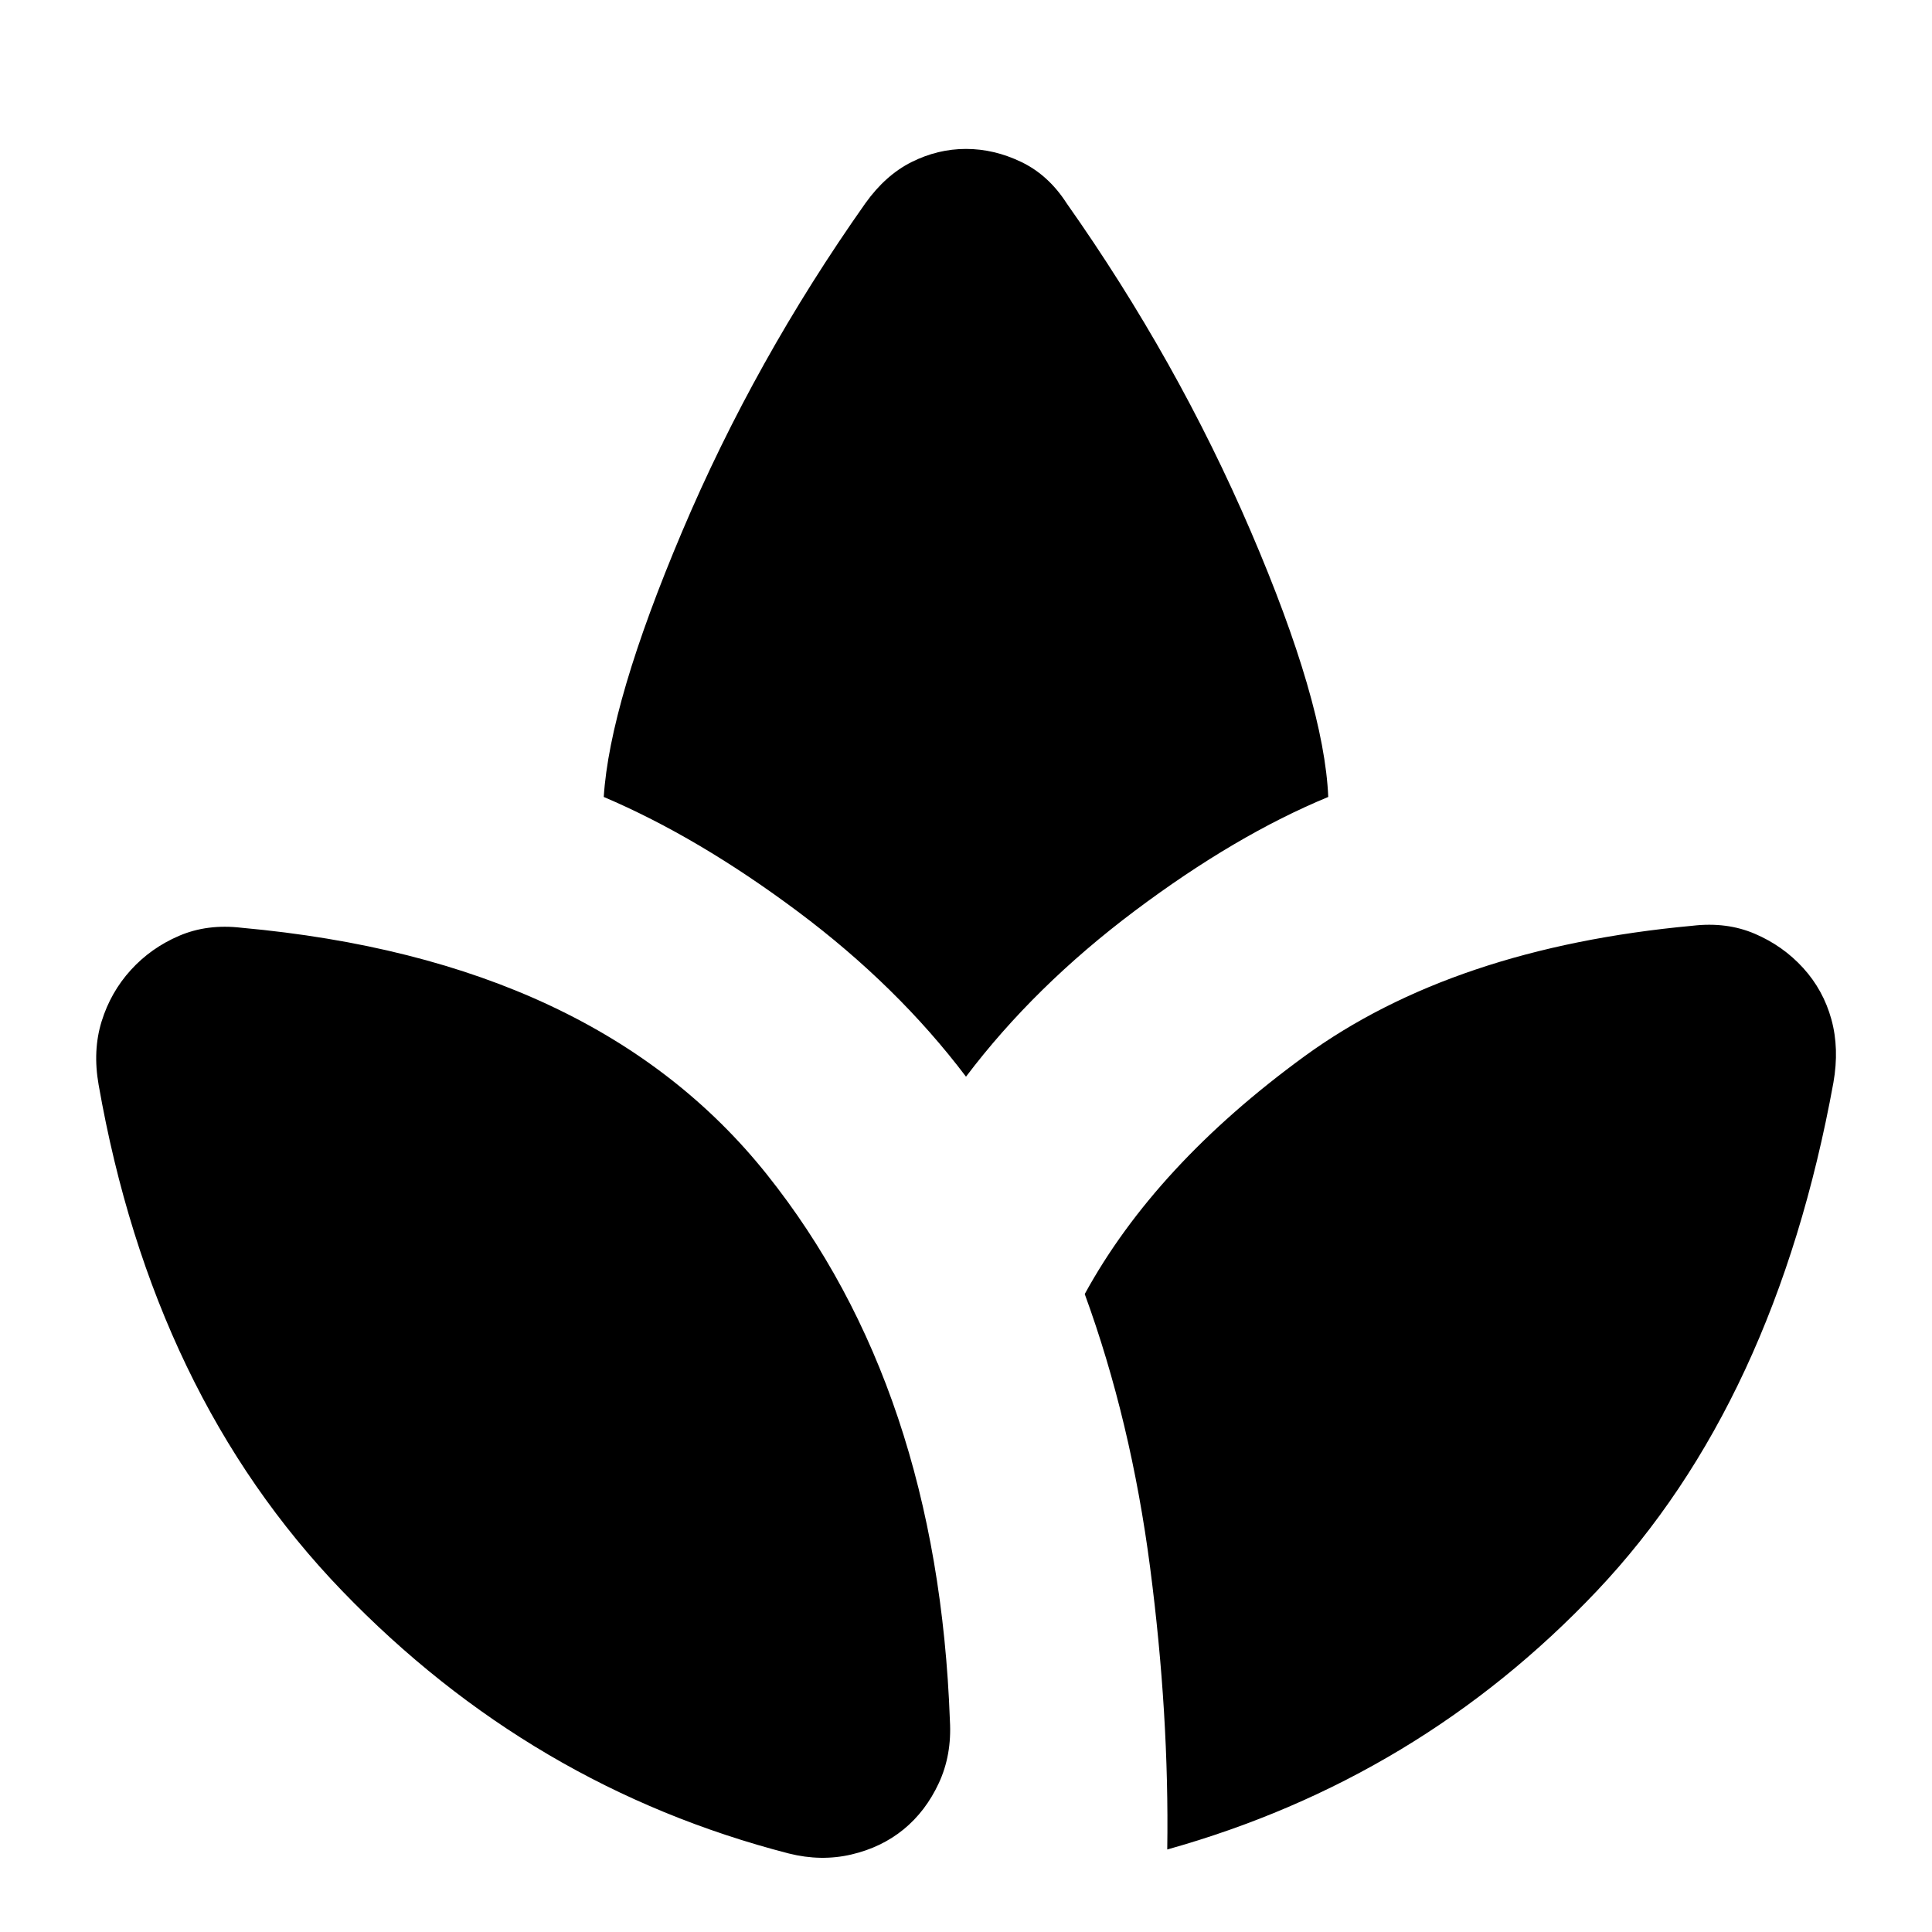 <svg xmlns="http://www.w3.org/2000/svg" height="24" viewBox="0 -960 960 960" width="24"><path d="M392-39Q264-72 170-169.5T49-421q-3-17 1.5-31.5T65-478q10-11 24-17t31-4q176 16 261 122.5T472-105q1 17-5.5 31T449-51q-11 9-26 12.5t-31-.5Zm88-386q-34-45-83.5-82T300-564q3-47 39-132t91-163q10-14 23-20.5t27-6.5q14 0 27.5 6.5T530-859q55 78 91.5 163T660-564q-46 19-96 56.5T480-425ZM580-41q1-67-8.5-140T539-317q35-64 109-118t193-65q17-2 31 4t24 17q10 11 14 25.5t1 31.5q-29 159-117.5 252.5T580-41Z"/></svg>